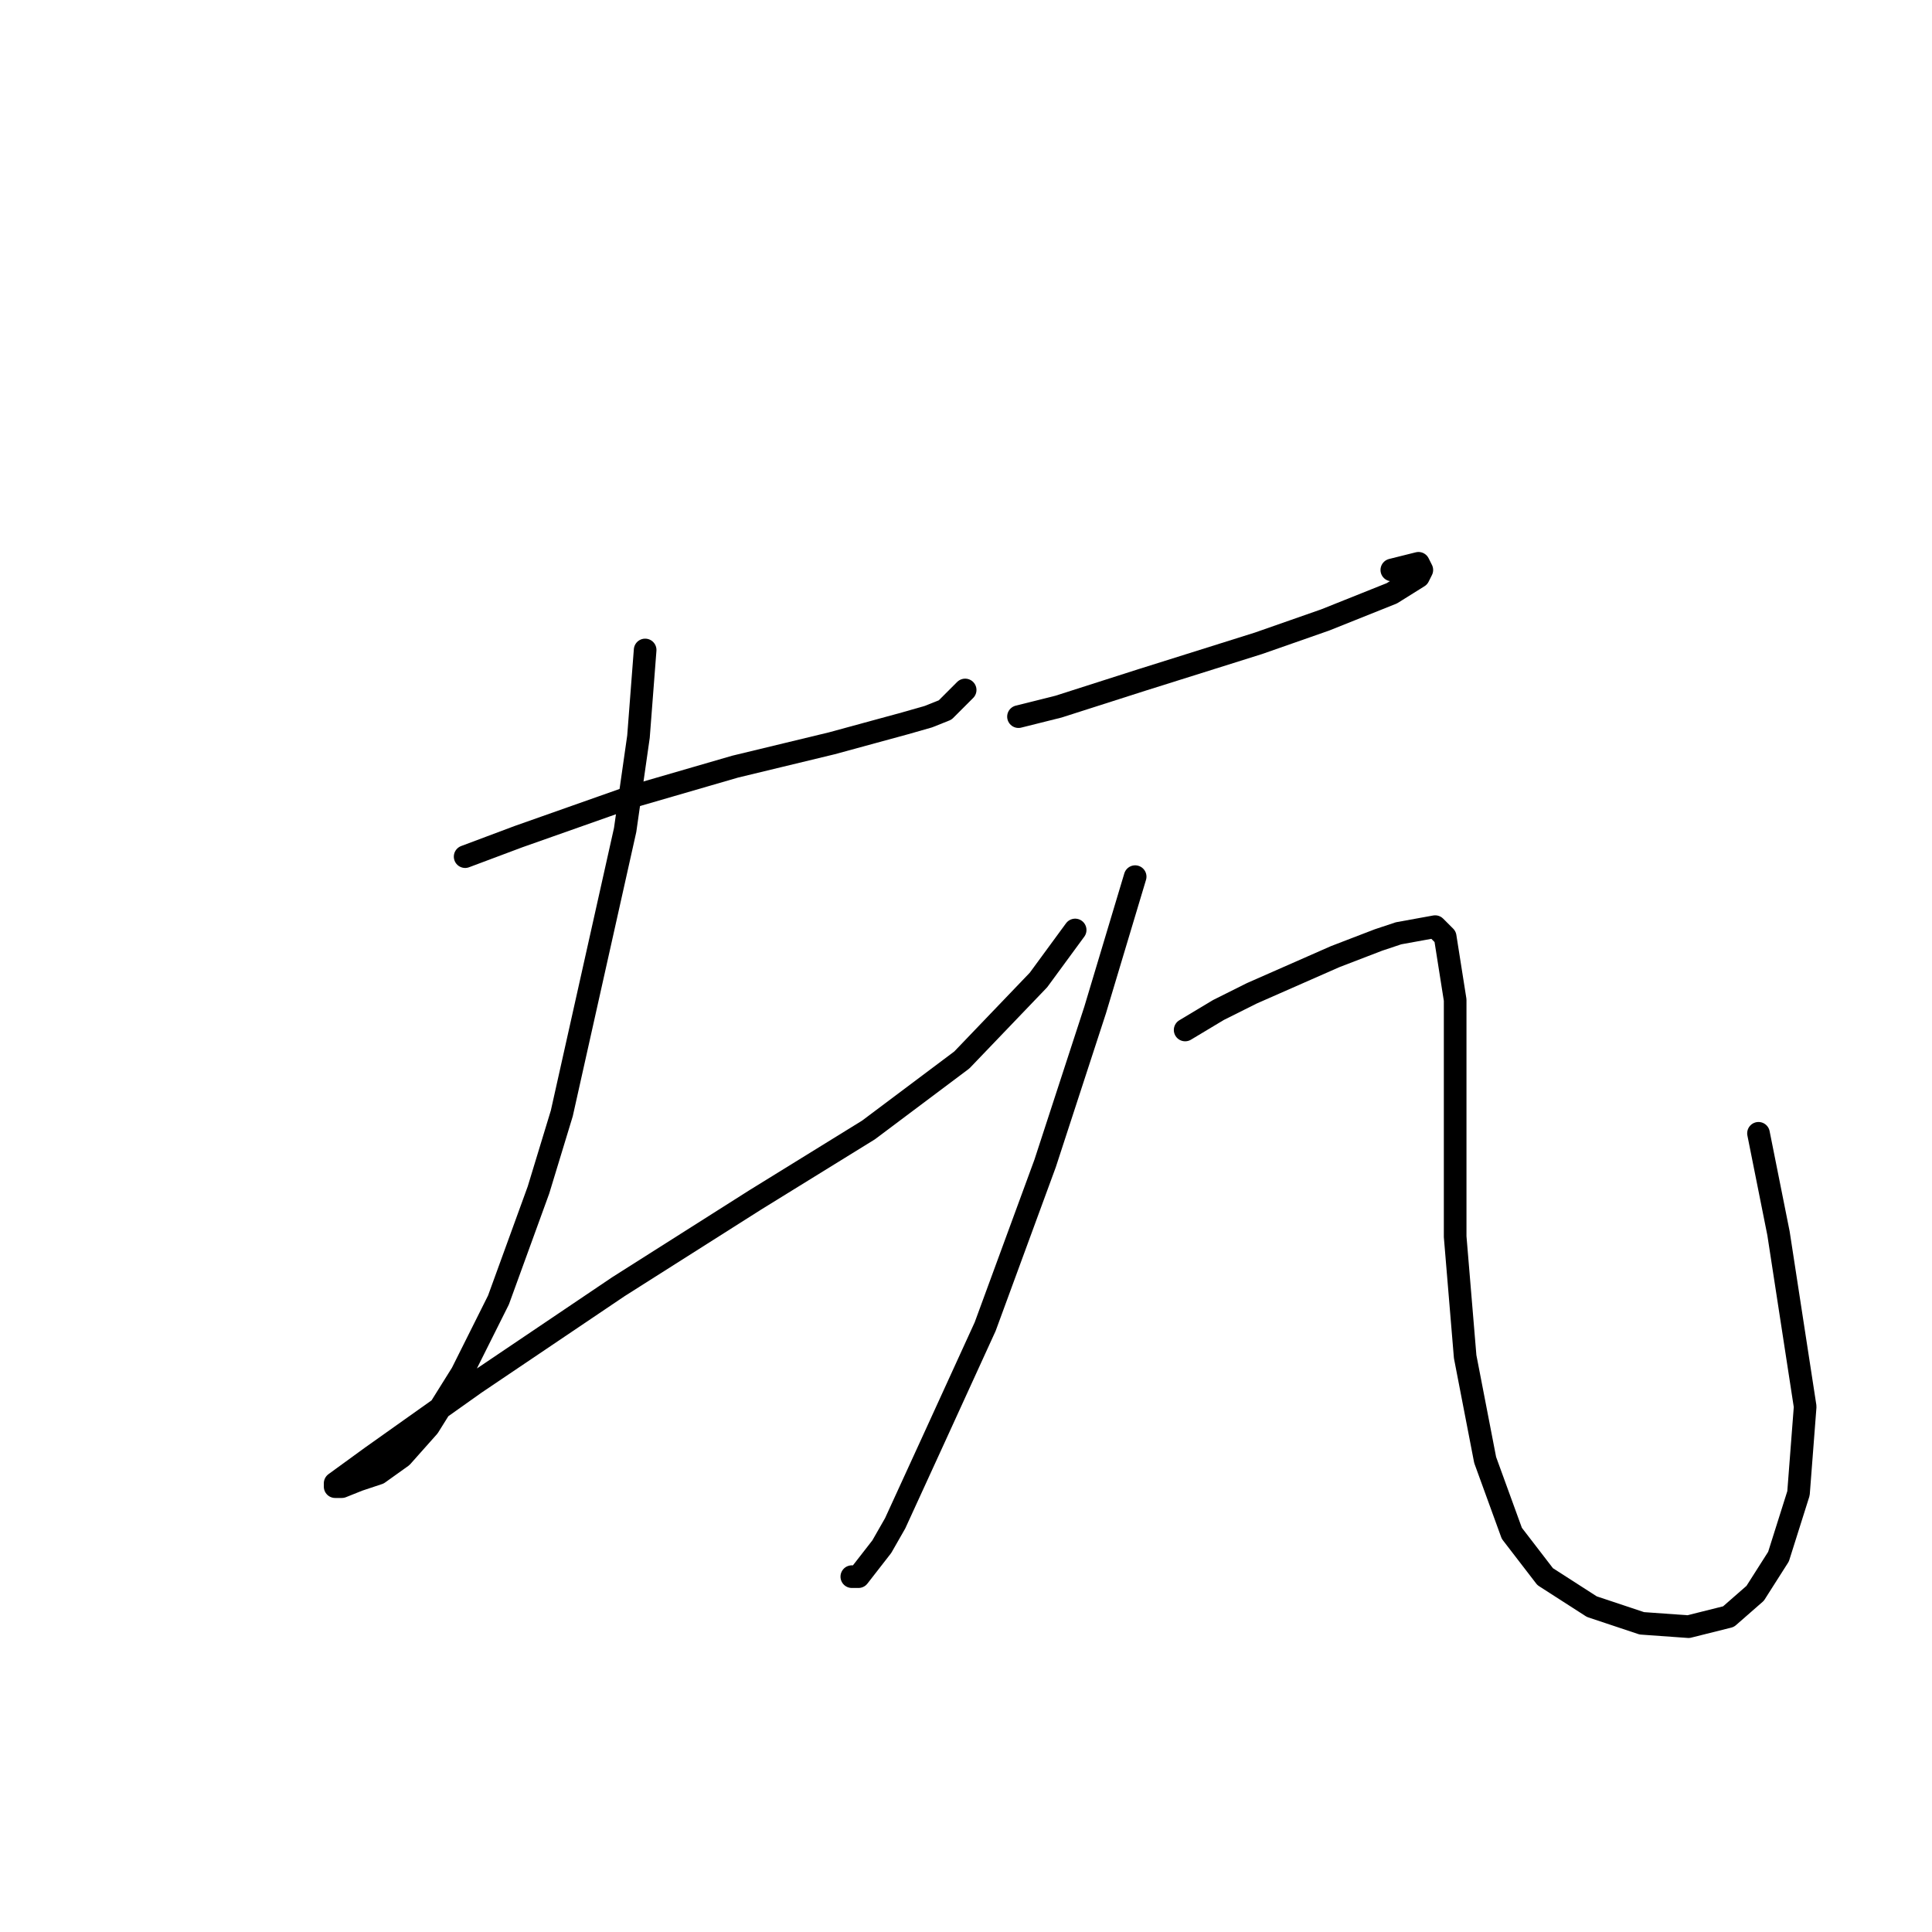 <?xml version="1.0" standalone="no"?>
    <svg width="256" height="256" xmlns="http://www.w3.org/2000/svg" version="1.1">
    <polyline stroke="black" stroke-width="3" stroke-linecap="round" fill="transparent" stroke-linejoin="round" points="61.634 113.509 68.701 110.859 76.21 108.209 83.719 105.559 97.411 101.584 110.22 98.492 119.937 95.842 123.029 94.958 125.237 94.075 127.888 91.425 127.888 91.425 " />
        <polyline stroke="black" stroke-width="3" stroke-linecap="round" fill="transparent" stroke-linejoin="round" points="85.485 86.125 84.602 97.609 82.835 109.976 74.443 147.519 71.351 157.678 66.051 172.254 61.193 181.971 56.776 189.038 53.242 193.013 50.15 195.222 47.5 196.105 45.292 196.989 44.408 196.989 44.408 196.547 49.267 193.013 62.959 183.296 81.952 170.487 100.061 159.003 115.079 149.728 127.446 140.452 137.605 129.852 142.463 123.227 142.463 123.227 " />
        <polyline stroke="black" stroke-width="3" stroke-linecap="round" fill="transparent" stroke-linejoin="round" points="134.955 94.958 140.255 93.633 151.297 90.1 166.756 85.241 175.59 82.149 182.215 79.499 184.424 78.616 187.957 76.408 188.399 75.524 187.957 74.641 184.424 75.524 184.424 75.524 " />
        <polyline stroke="black" stroke-width="3" stroke-linecap="round" fill="transparent" stroke-linejoin="round" points="150.414 116.16 145.113 133.827 138.488 154.145 130.538 175.788 123.471 191.247 118.612 201.847 116.845 204.939 113.754 208.914 112.87 208.914 112.87 208.914 " />
        <polyline stroke="black" stroke-width="3" stroke-linecap="round" fill="transparent" stroke-linejoin="round" points="157.039 136.477 161.456 133.827 165.873 131.619 176.915 126.76 182.657 124.552 185.307 123.668 190.166 122.785 191.491 124.11 192.816 132.502 192.816 147.961 192.816 163.862 194.141 179.763 196.791 193.455 200.325 203.172 204.742 208.914 210.925 212.889 217.55 215.098 223.734 215.54 229.034 214.214 232.568 211.123 235.66 206.264 238.31 197.872 239.193 186.388 235.66 163.42 233.01 150.17 233.01 150.17 " />
        </svg>
